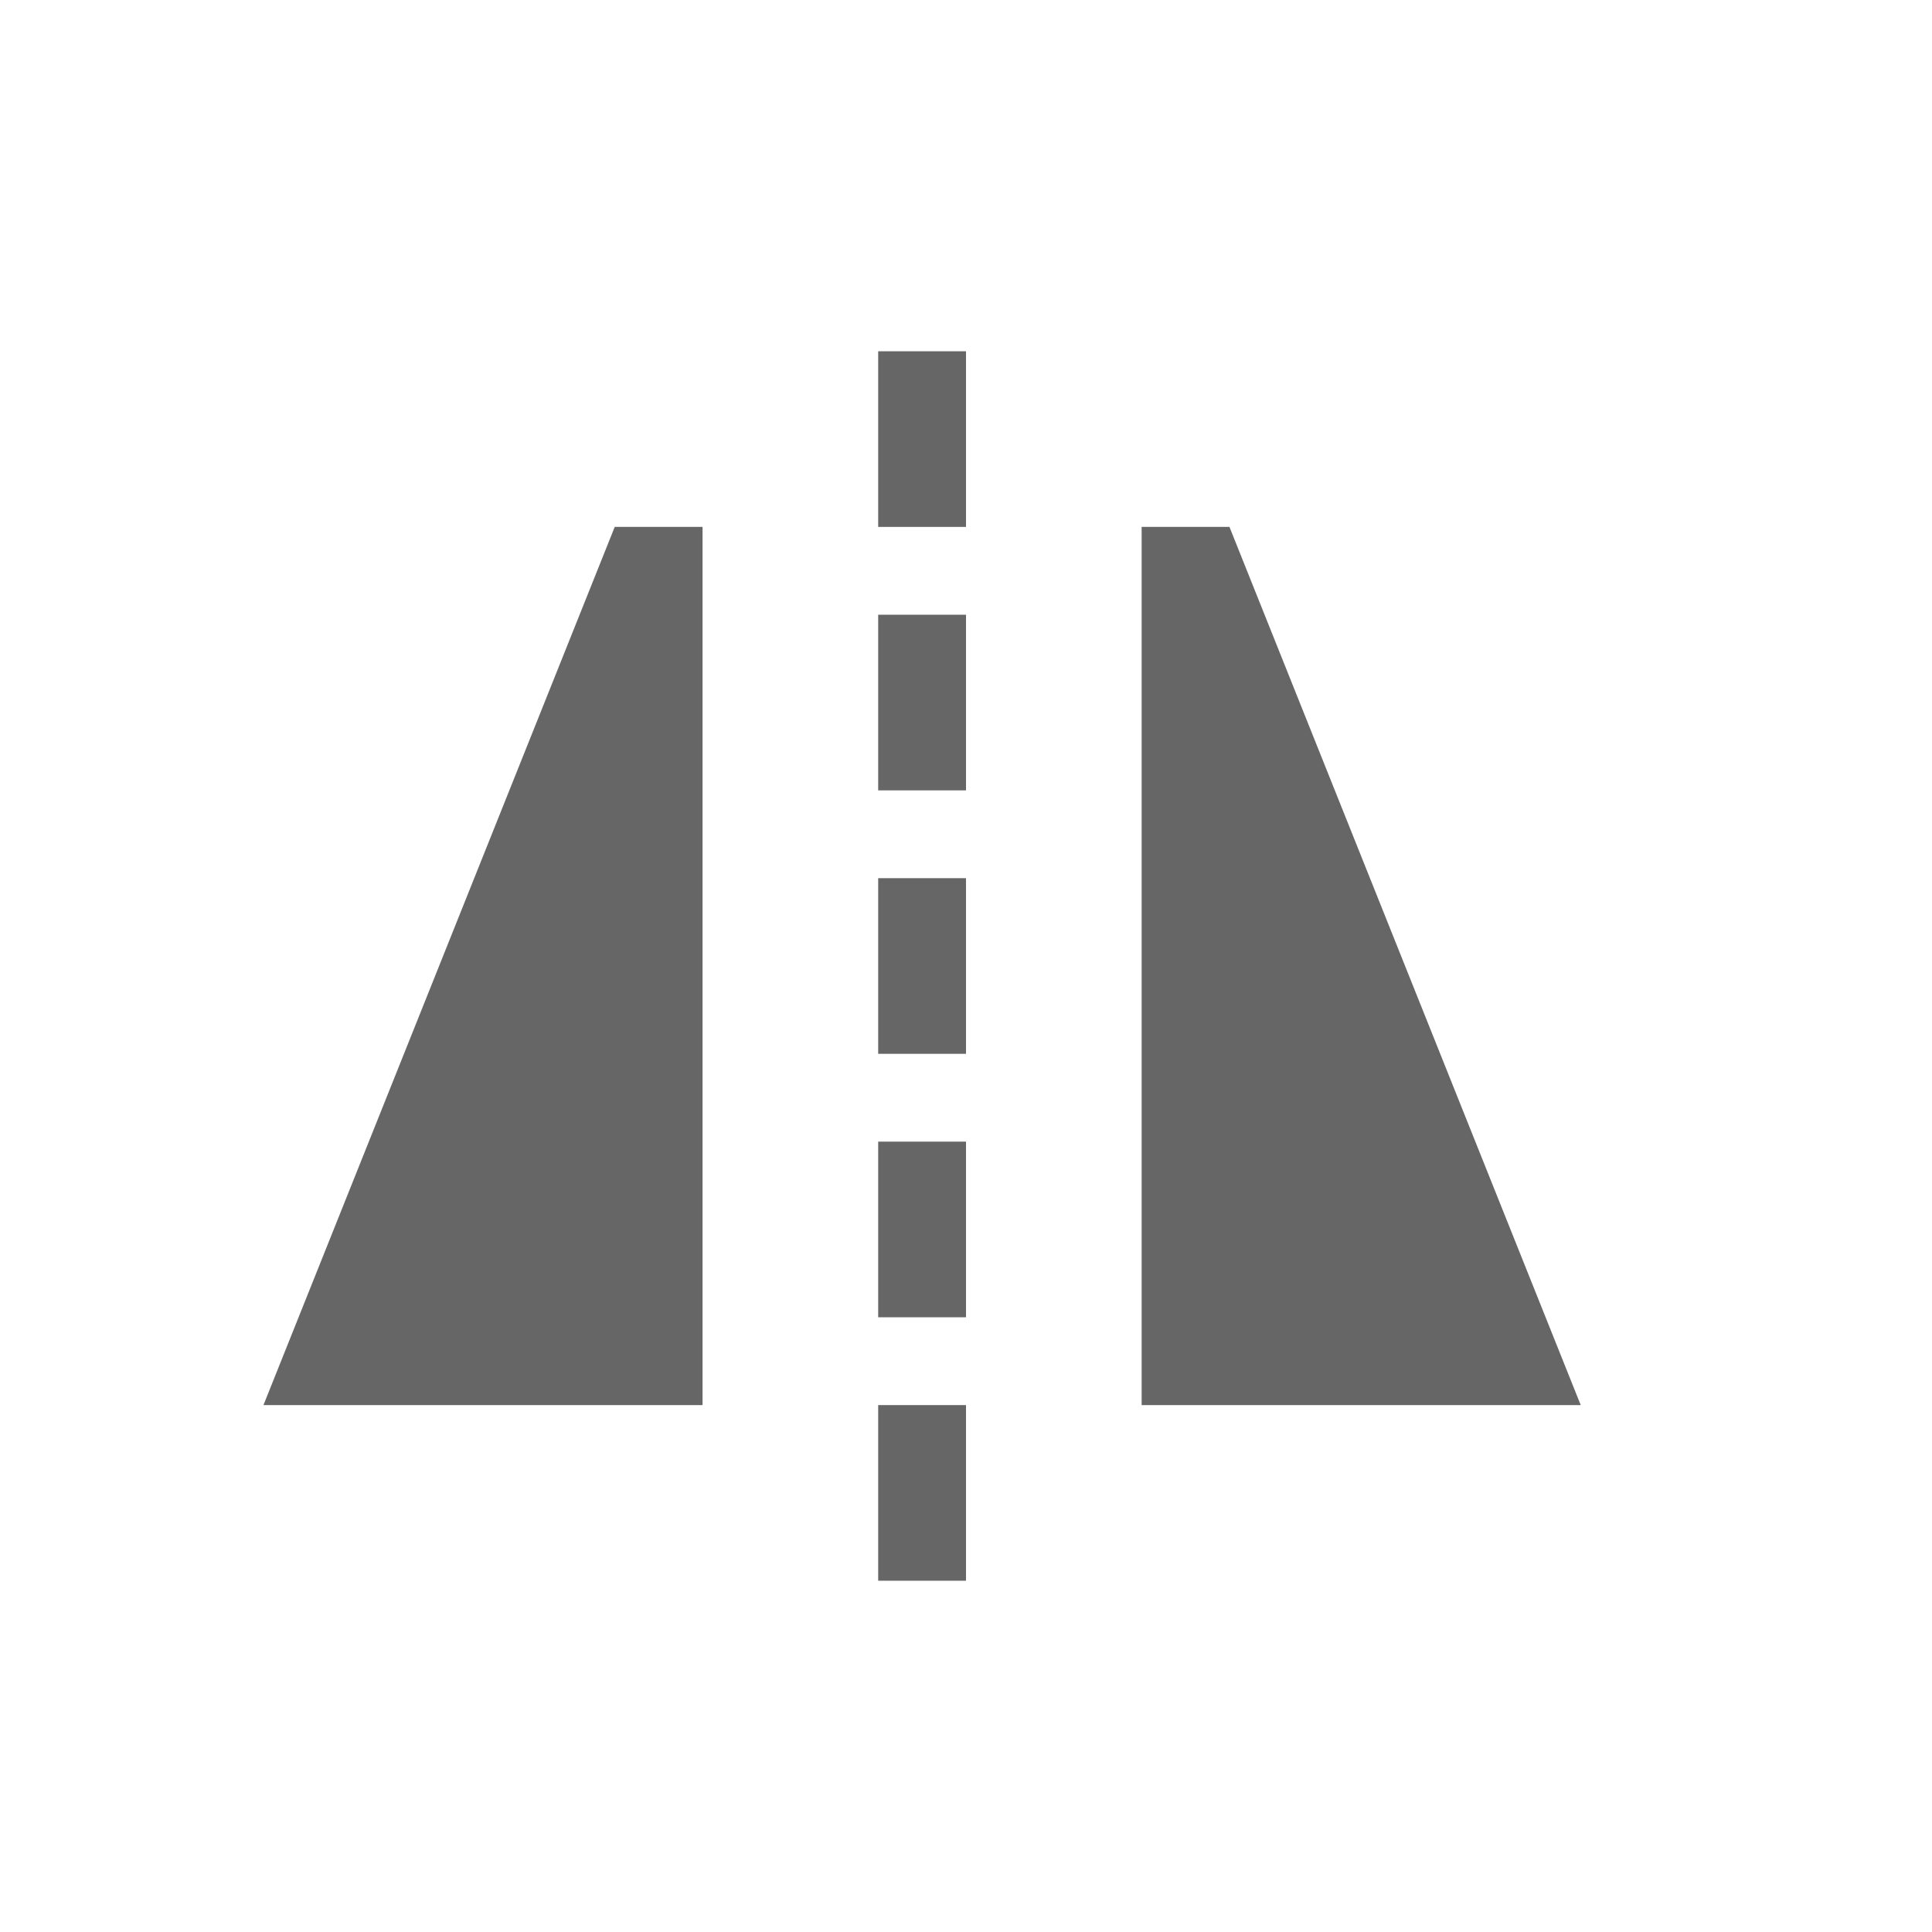<svg width="22" height="22" version="1.1" xmlns="http://www.w3.org/2000/svg">
<g transform="translate(-29 -217.36)" fill="#666666">
<path d="m37 223.36v10h-5l4-10z"/>
<path d="m42 223.36v10h5l-4-10z"/>
<path transform="translate(31.976 220.36)" d="m7.024 1h1v2h-1z"/>
<path transform="translate(31.976 220.36)" d="m7.024 4h1v2h-1z"/>
<path transform="translate(31.976 220.36)" d="m7.024 7h1v2h-1z"/>
<path transform="translate(31.976 220.36)" d="m7.024 10h1v2h-1z"/>
<path transform="translate(31.976 220.36)" d="m7.024 13h1v2h-1z"/>
</g>
</svg>
